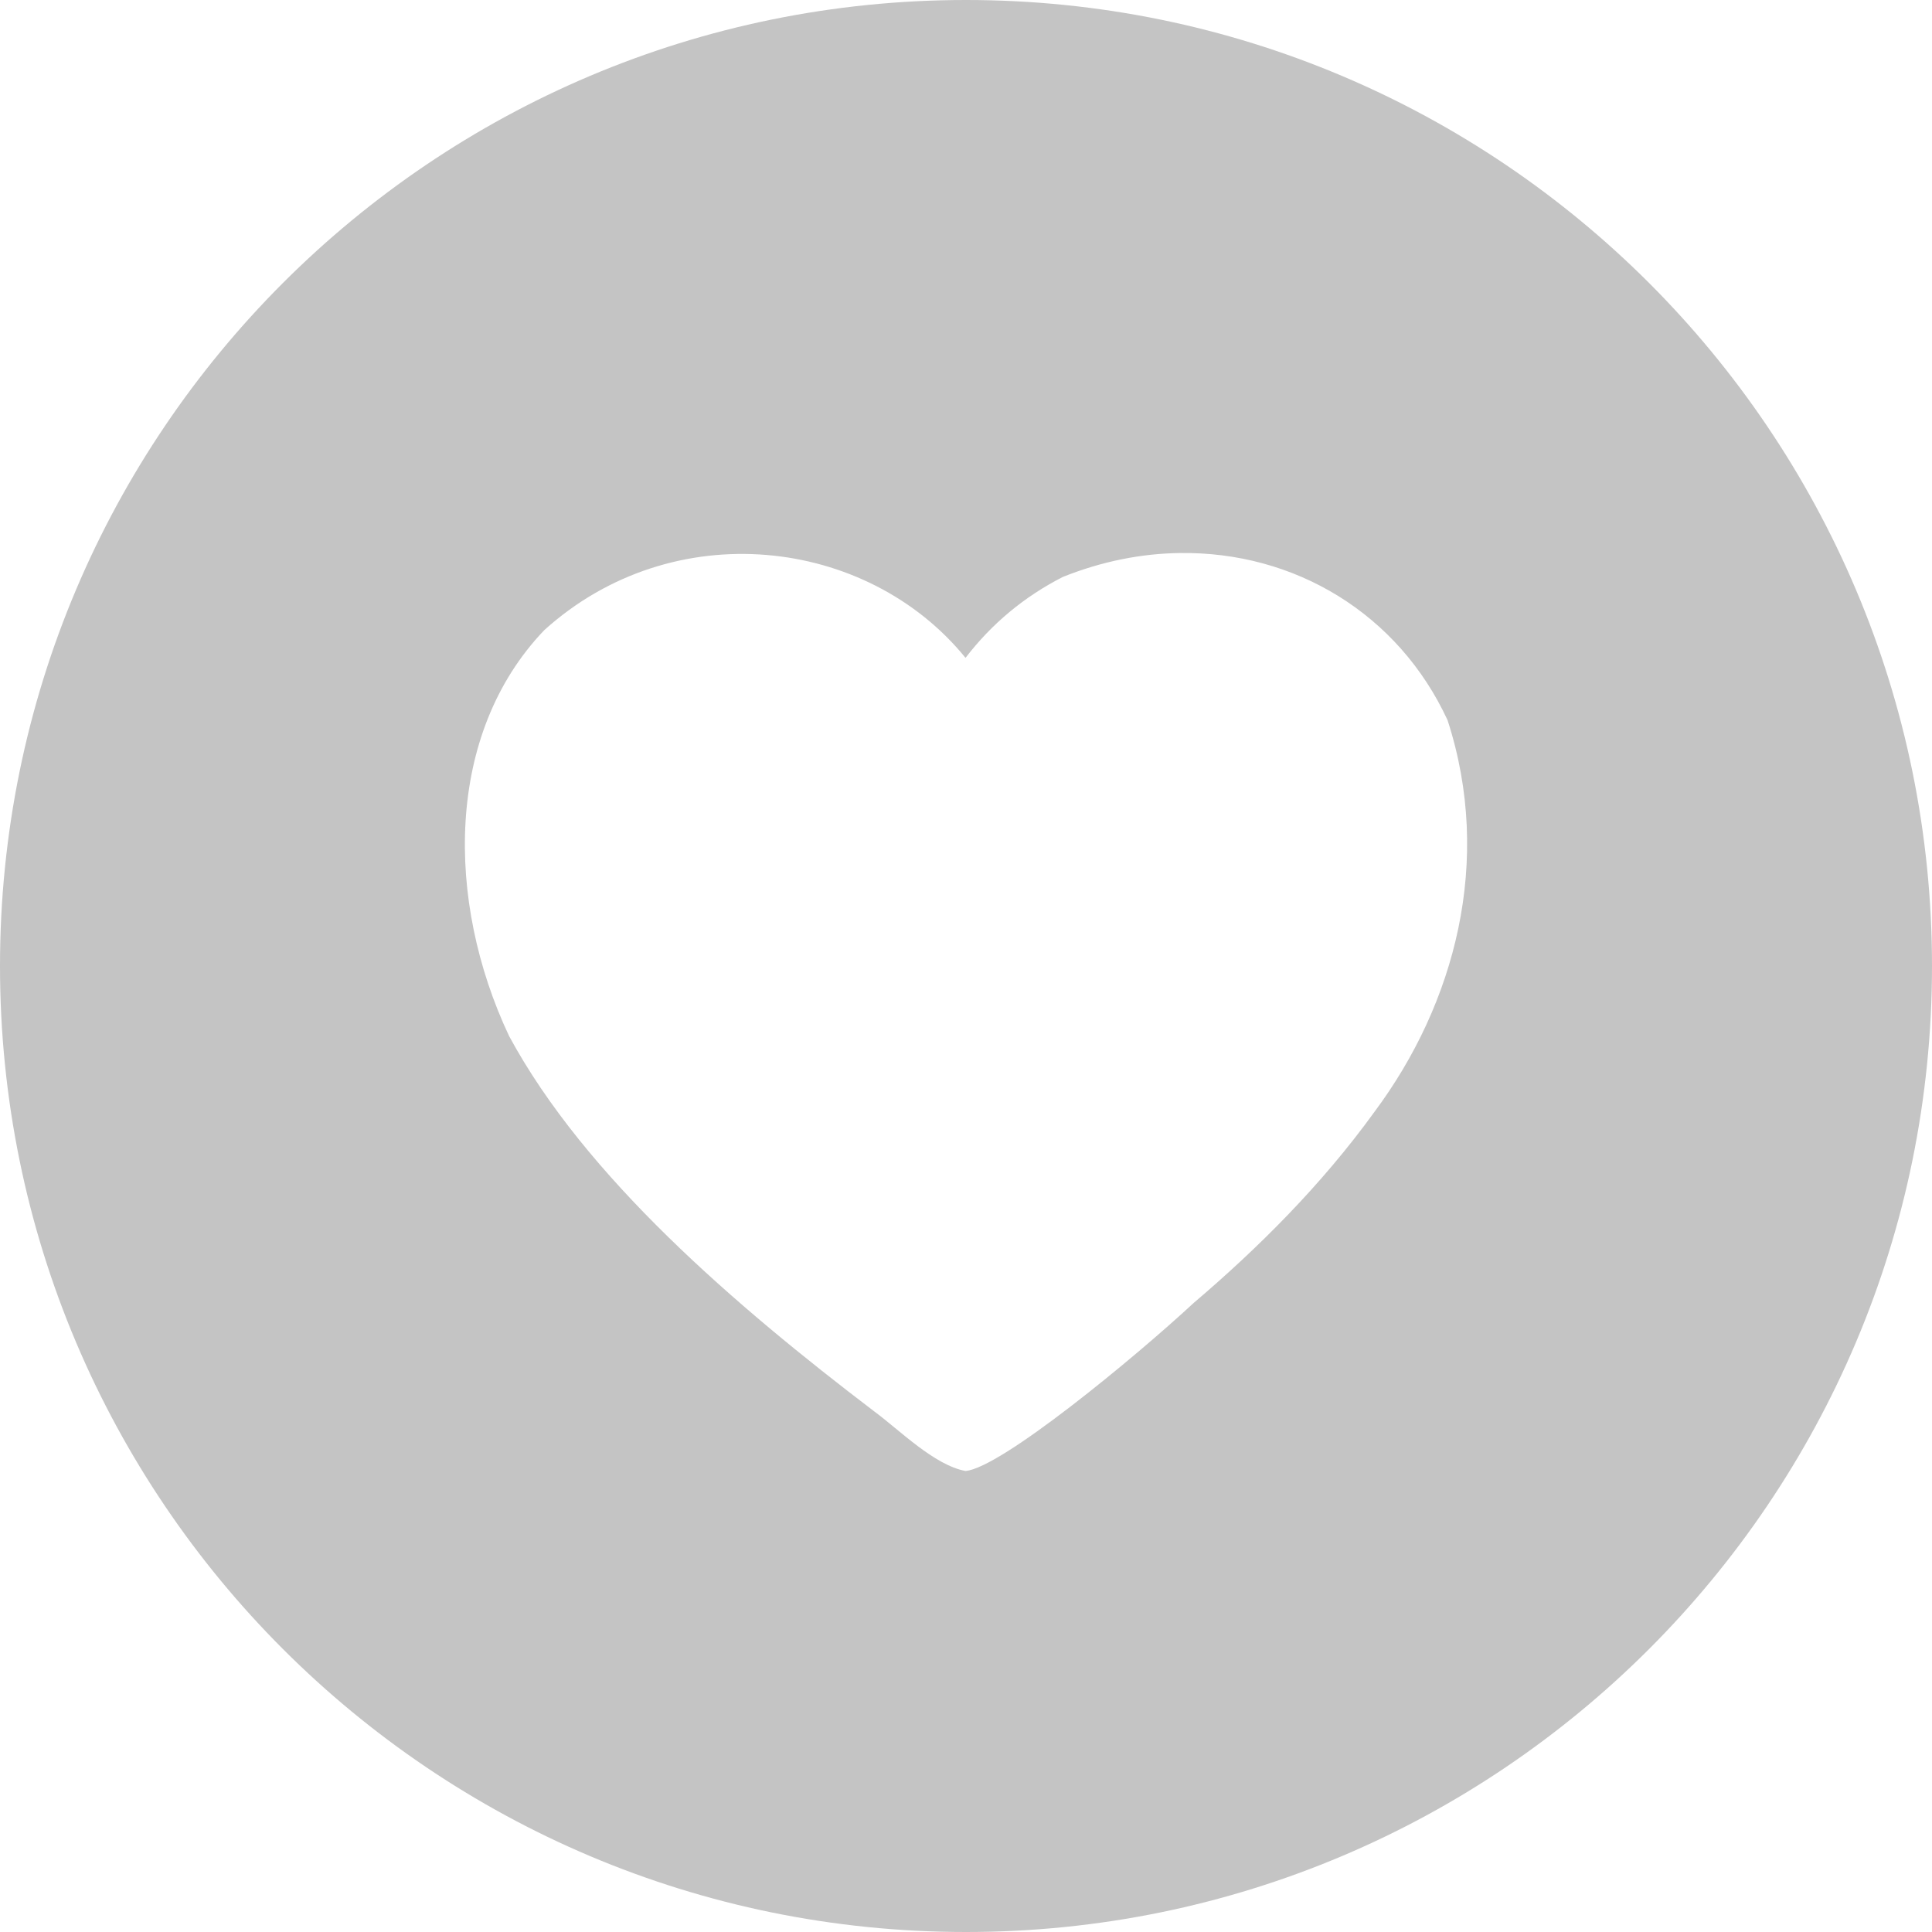 <svg width="100%" height="100%" viewBox="0 0 8 8" fill="none" xmlns="http://www.w3.org/2000/svg">
<path d="M4 0C1.791 0 0 1.791 0 4C0 6.209 1.791 8 4 8C6.209 8 8 6.209 8 4C8 1.791 6.209 0 4 0ZM4.885 2.29C5.361 2.283 5.79 2.541 5.994 2.982C6.183 3.564 6.025 4.156 5.692 4.603C5.473 4.906 5.211 5.167 4.943 5.395C4.696 5.624 4.144 6.079 3.998 6.091C3.868 6.067 3.723 5.92 3.621 5.845C3.044 5.406 2.423 4.873 2.108 4.29C1.844 3.73 1.843 3.038 2.254 2.609C2.787 2.128 3.59 2.222 3.998 2.724C4.107 2.582 4.242 2.47 4.401 2.389C4.563 2.324 4.727 2.292 4.885 2.29Z" fill="#C4C4C4"/>
</svg>
